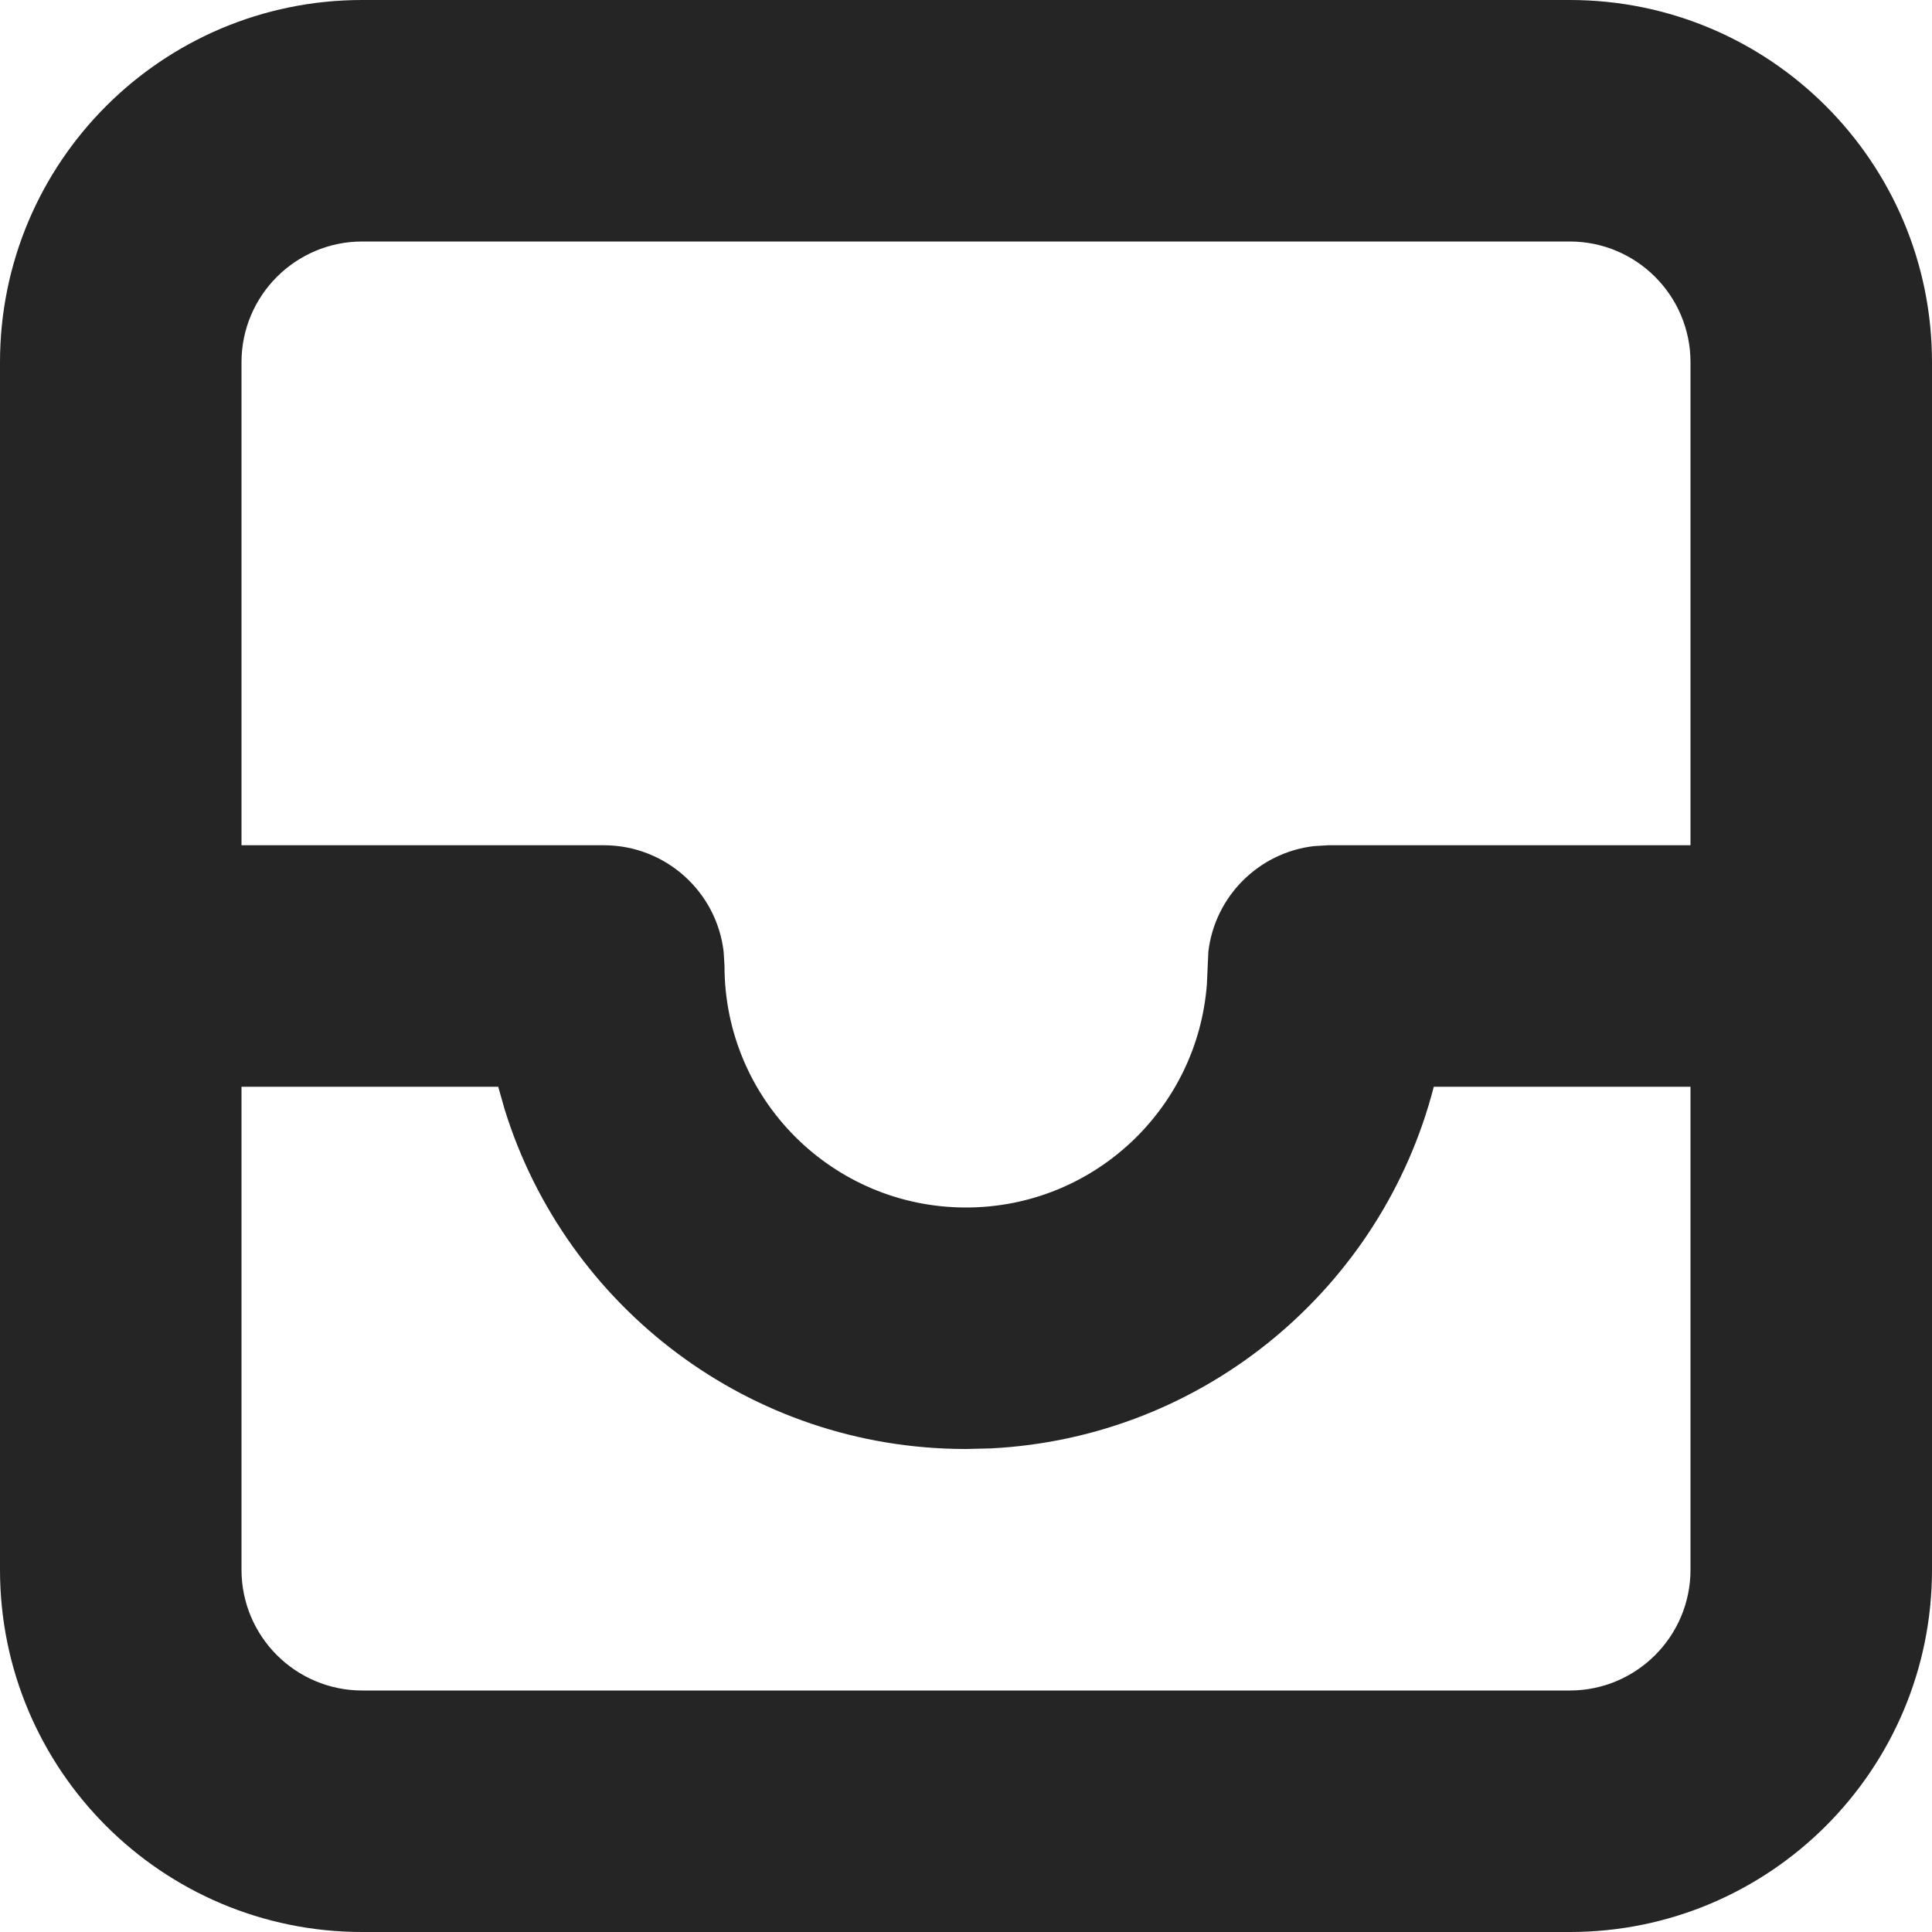 <svg width="16" height="16" viewBox="0 0 16 16" fill="none" xmlns="http://www.w3.org/2000/svg">
<path fill-rule="evenodd" clip-rule="evenodd" d="M13 0C14.657 0 16 1.343 16 3V13C16 14.657 14.657 16 13 16H3C1.343 16 0 14.657 0 13V3C0 1.343 1.343 0 3 0H13ZM2 13C2 13.552 2.448 14 3 14H13C13.552 14 14 13.552 14 13V9H11.874C11.446 10.661 9.978 11.905 8.206 11.995L8 12C6.205 12 4.686 10.818 4.18 9.19L4.126 9H2V13ZM13 2H3C2.448 2 2 2.448 2 3V7H5C5.513 7 5.936 7.386 5.993 7.883L6 8C6 9.105 6.895 10 8 10C9.054 10 9.918 9.184 9.995 8.149L10.007 7.883C10.06 7.424 10.424 7.06 10.883 7.007L11 7H14V3C14 2.448 13.552 2 13 2Z" fill="#252526"/>
</svg>
